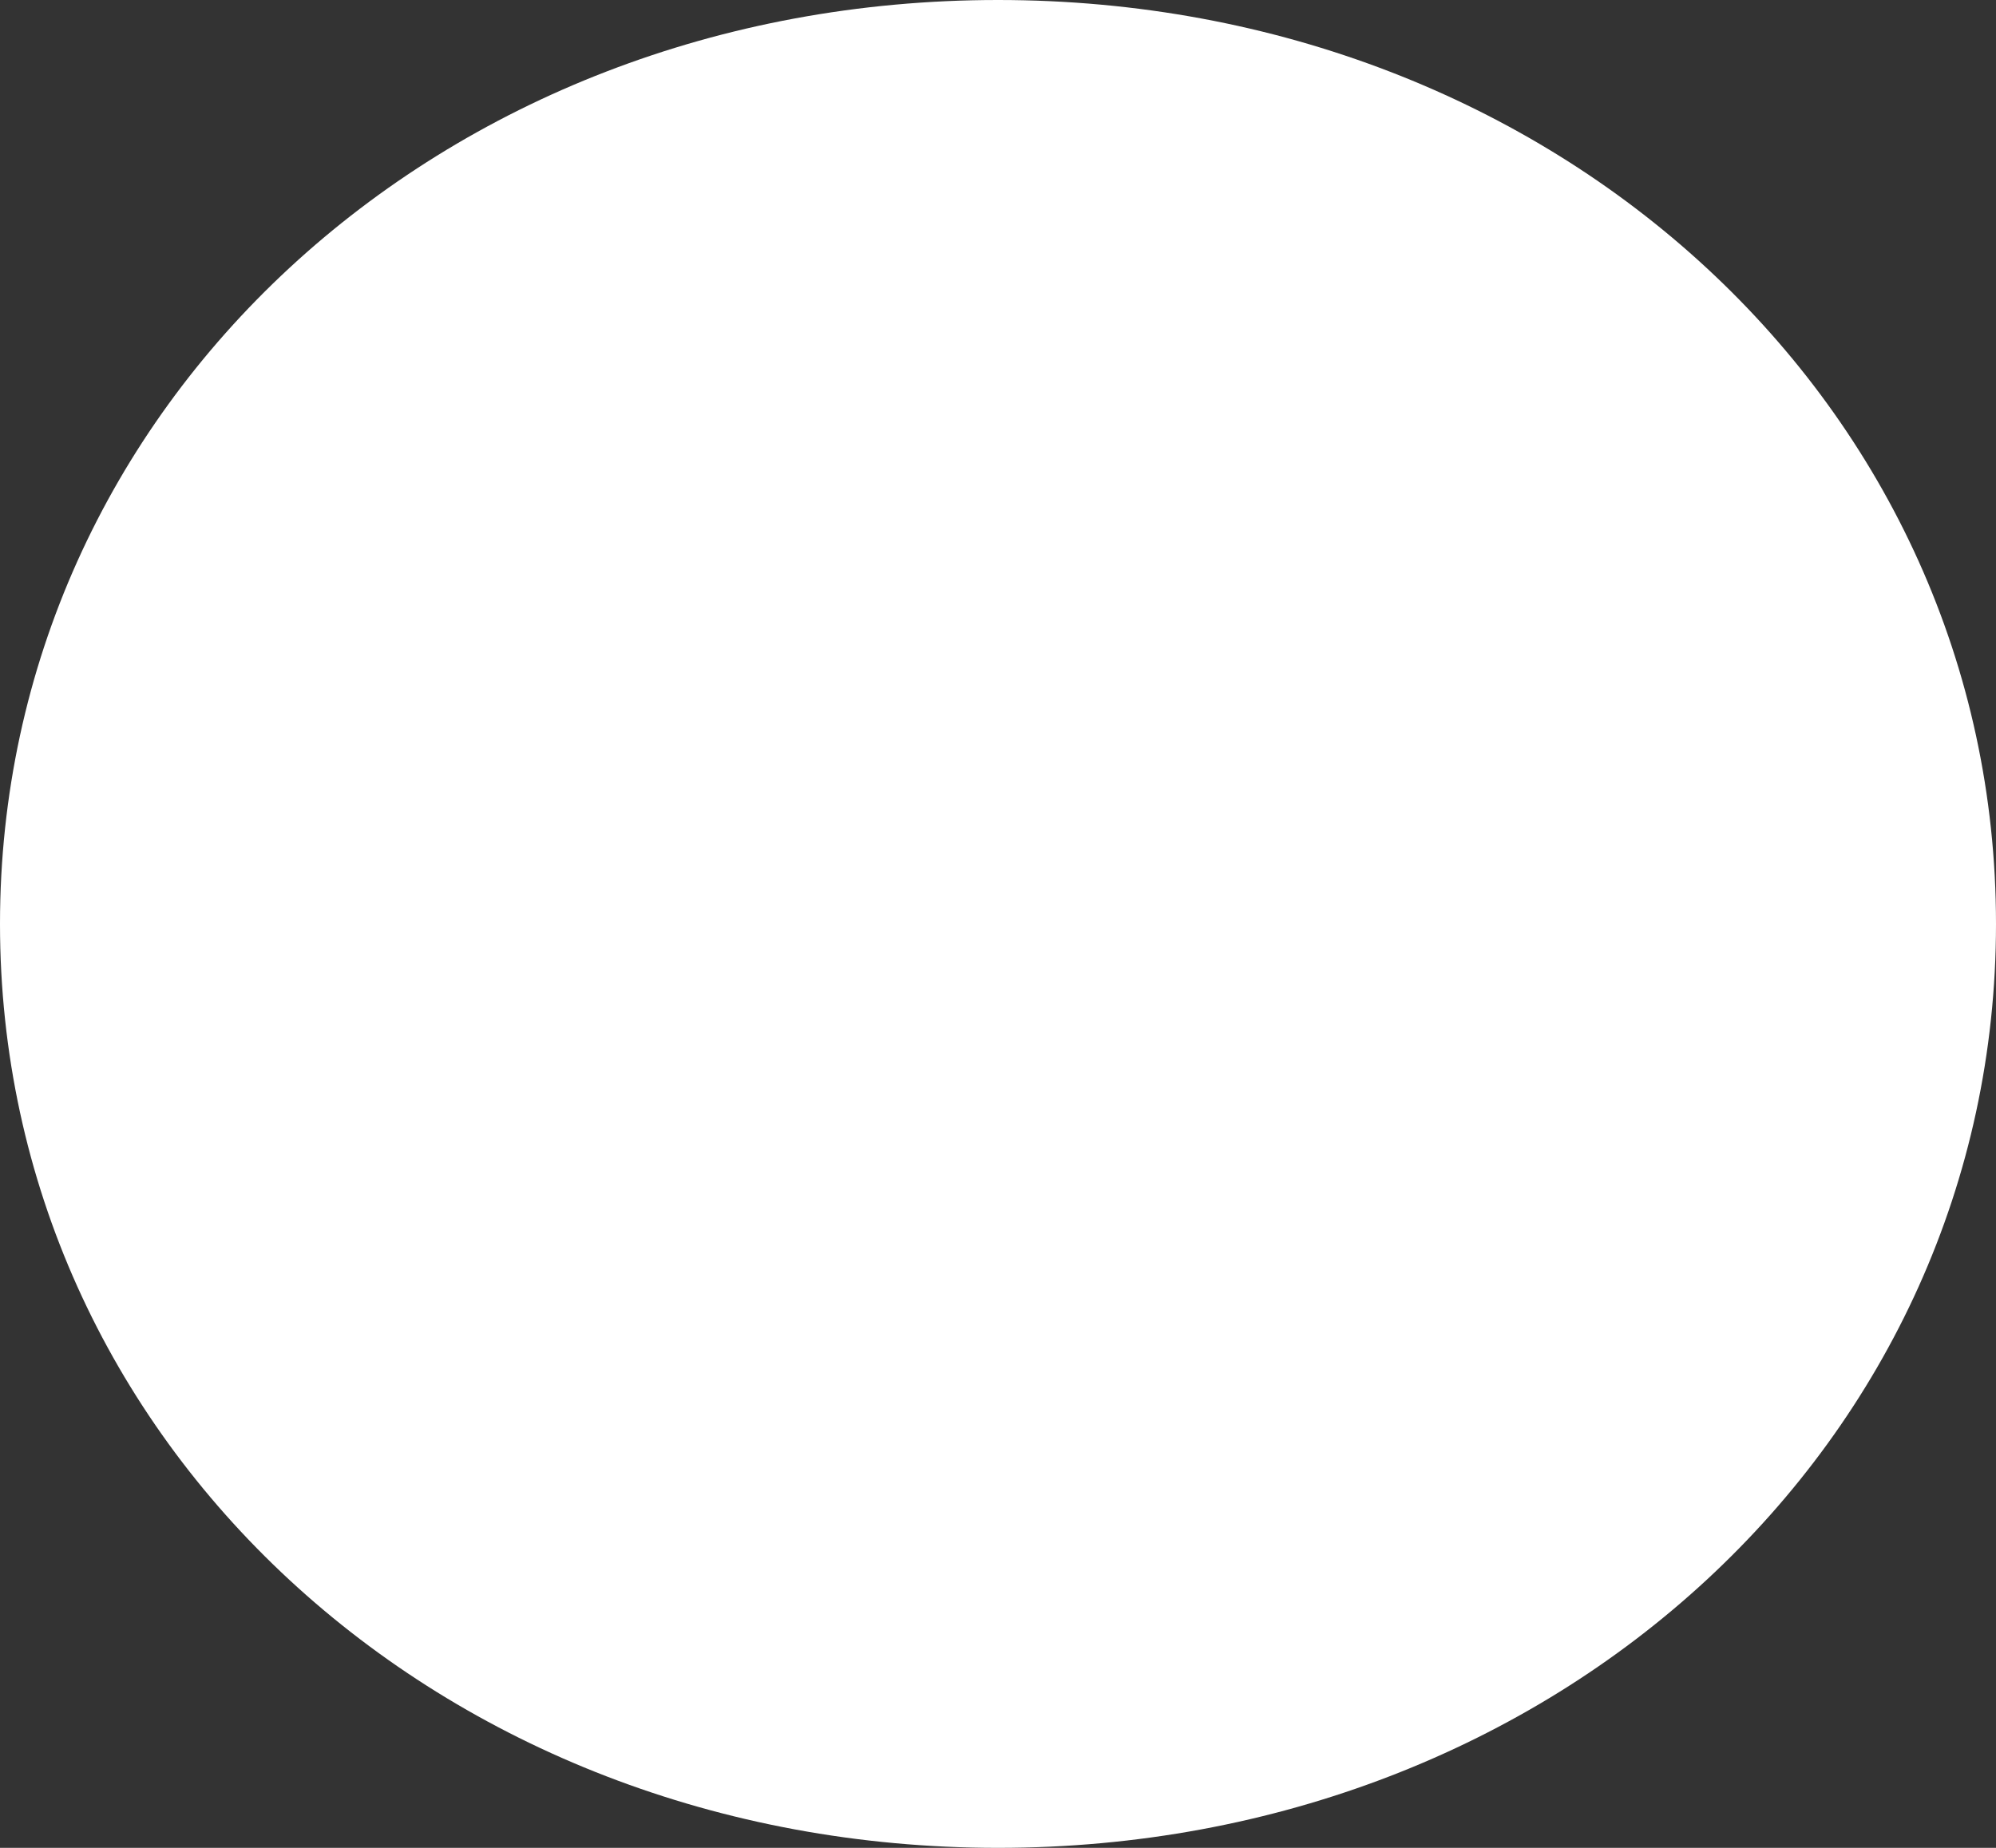 ﻿<?xml version="1.0" encoding="utf-8"?>
<svg version="1.1" xmlns:xlink="http://www.w3.org/1999/xlink" width="108px" height="100px" xmlns="http://www.w3.org/2000/svg">
  <rect width="100%" height="100%" fill="#333333" stroke="none"/>
  <g transform="matrix(1 0 0 1 -1173 -156 )">
    <path d="M 1227 156  C 1257.24 156  1281 178  1281 206  C 1281 234  1257.24 256  1227 256  C 1196.76 256  1173 234  1173 206  C 1173 178  1196.76 156  1227 156  Z " fill-rule="nonzero" fill="#ffffff" stroke="none" />
  </g>
</svg>